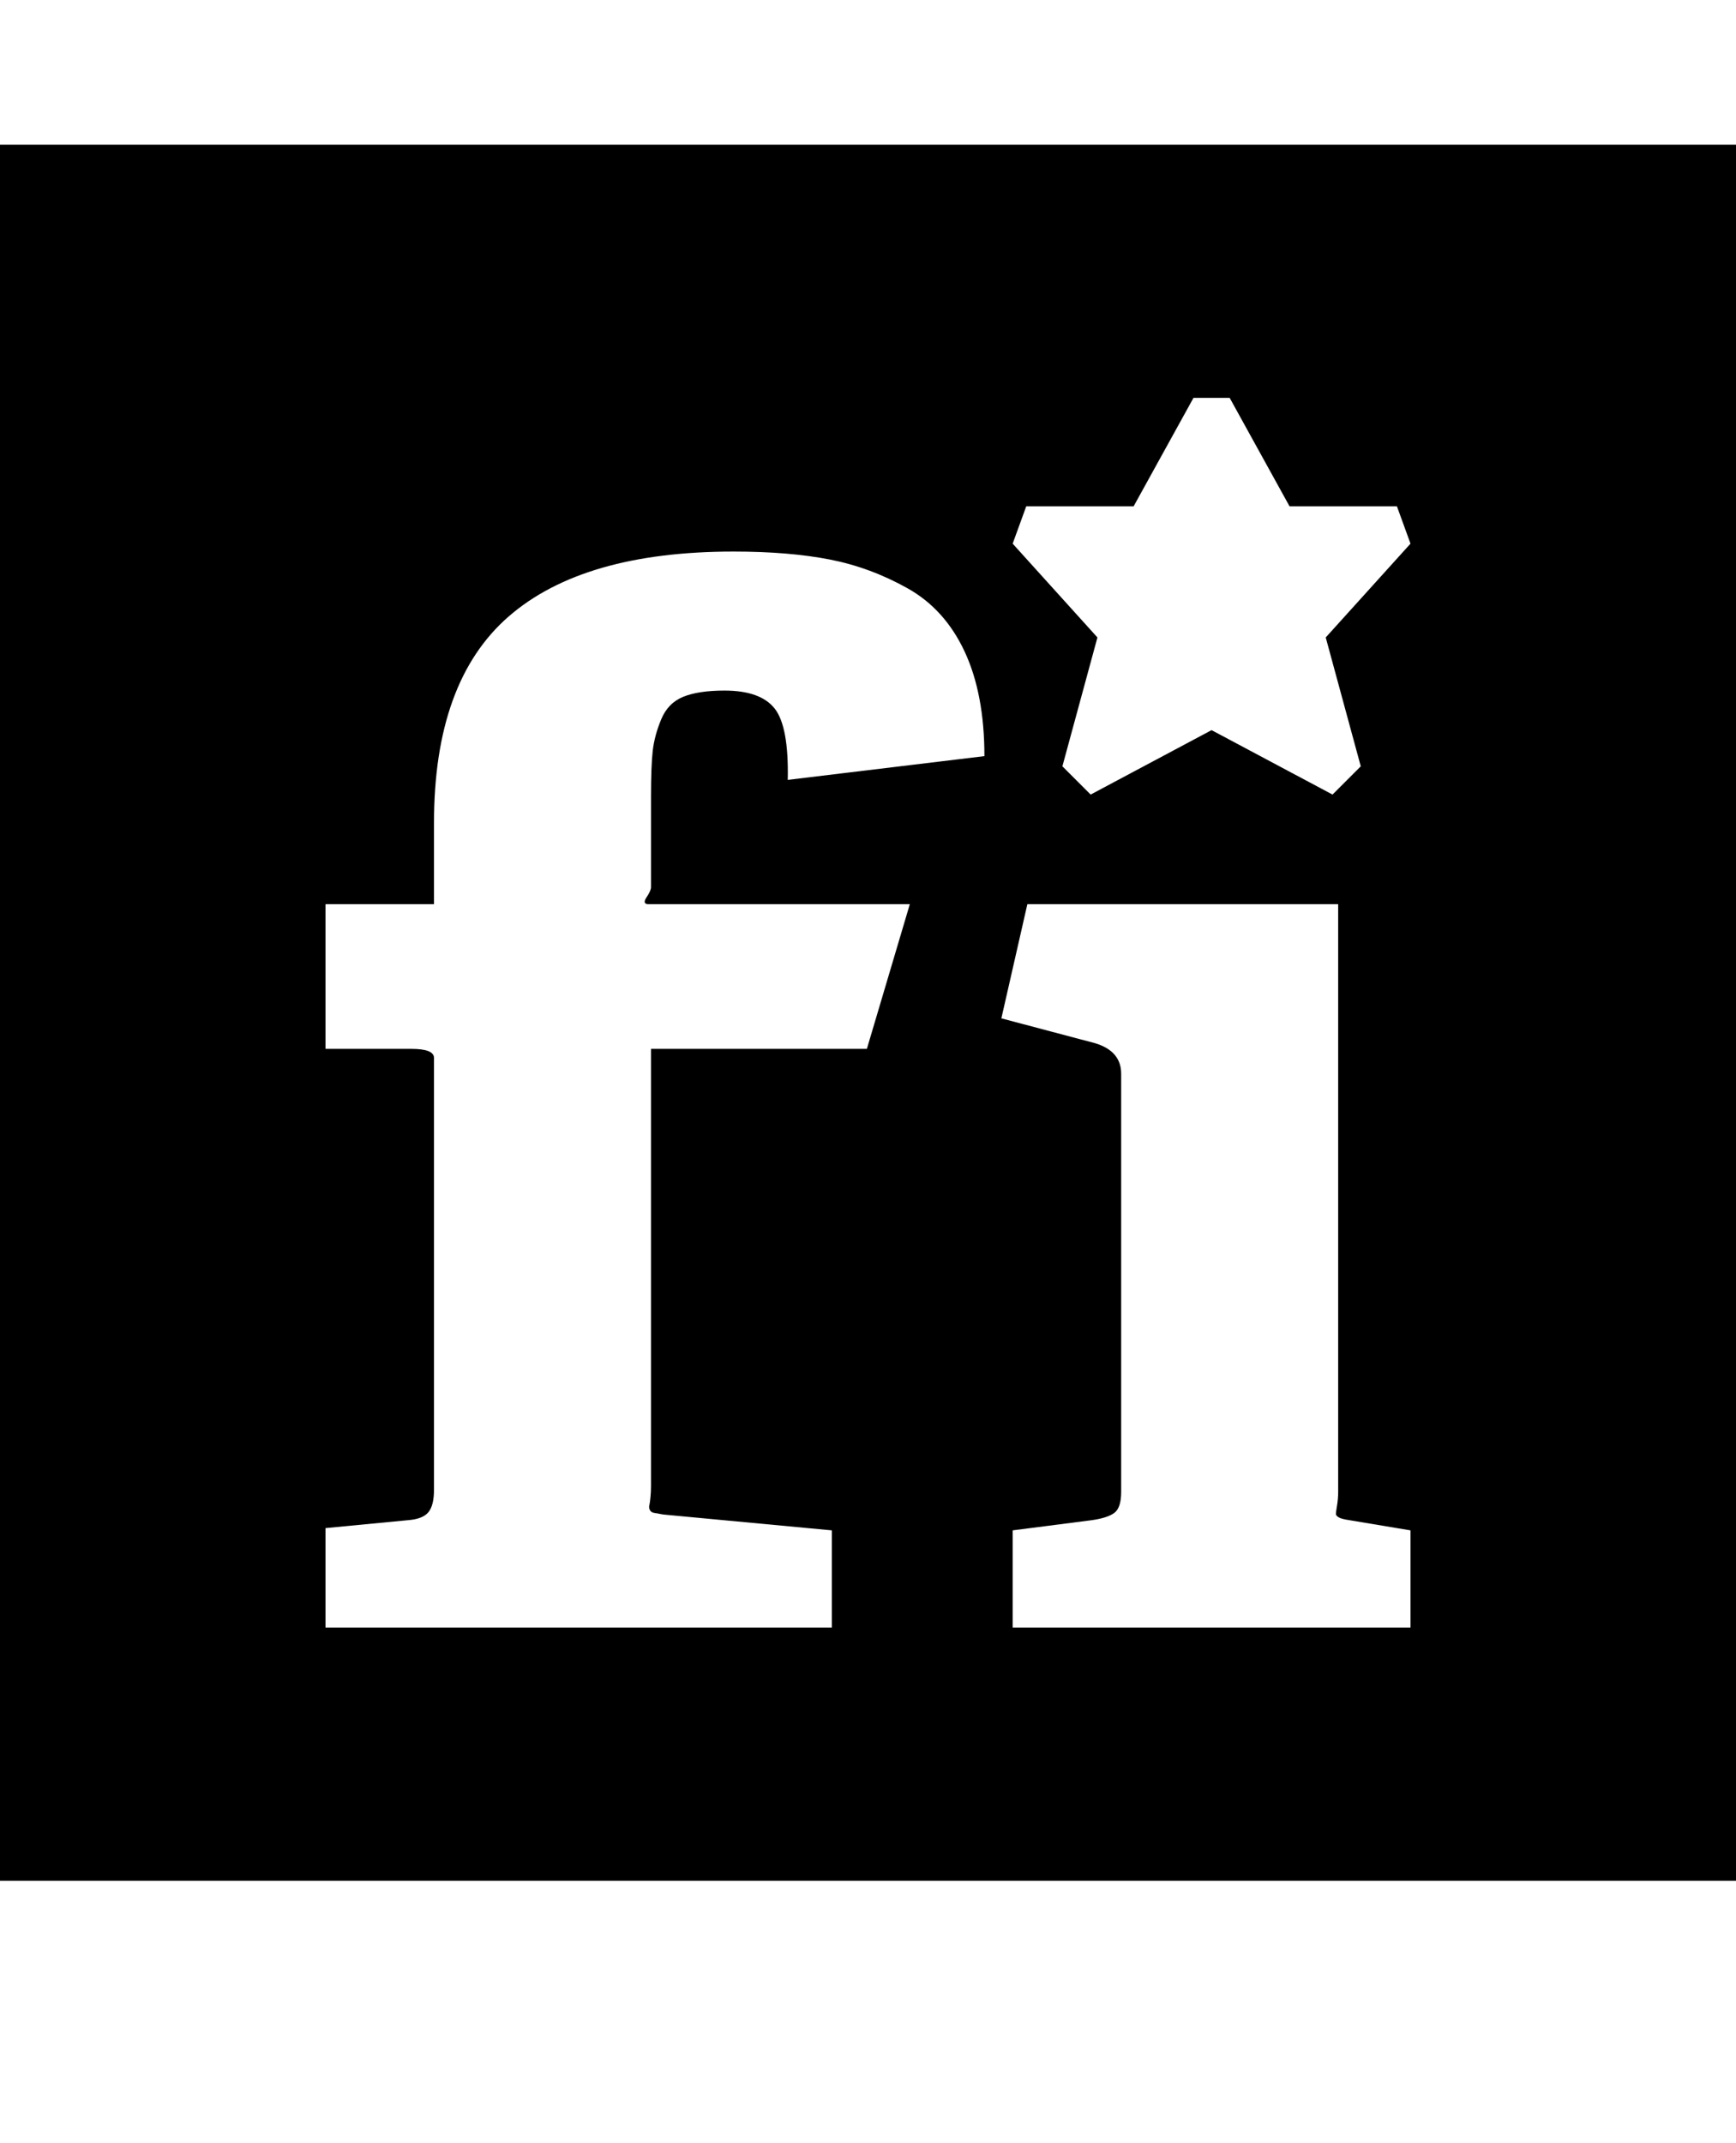 <svg version="1.1" xmlns="http://www.w3.org/2000/svg" xmlns:xlink="http://www.w3.org/1999/xlink" id="fonticons" viewBox="0 0 1536 1896.083"><path d="M0 128h1536v1536H0V128zm908 320l-12 33 75 83-31 114 25 25 107-57 107 57 25-25-31-114 75-83-12-33h-95l-53-96h-32l-53 96h-95zM641 611q32 0 44.5 16t11.5 63l174-21q0-55-17.5-92.5t-50.5-56-69-25.5-85-7q-133 0-199 57.5T384 728v72h-96v128h76q20 0 20 8v382q0 14-5 20t-18 7l-73 7v88h448v-86l-149-14q-6-1-8.5-1.5t-3.5-2.5-.5-4 1-7 .5-10V928h191l38-128H574q-6 0-2-6t4-9v-80q0-27 1.5-40.5t7.5-28 19.5-20T641 611zm607 829v-86l-54-9q-7-1-9.5-2.5t-2.5-3 1-7.5 1-12V800H909l-23 101 83 22q23 7 23 27v370q0 14-6 18.5t-20 6.5l-70 9v86h352z"/></svg>